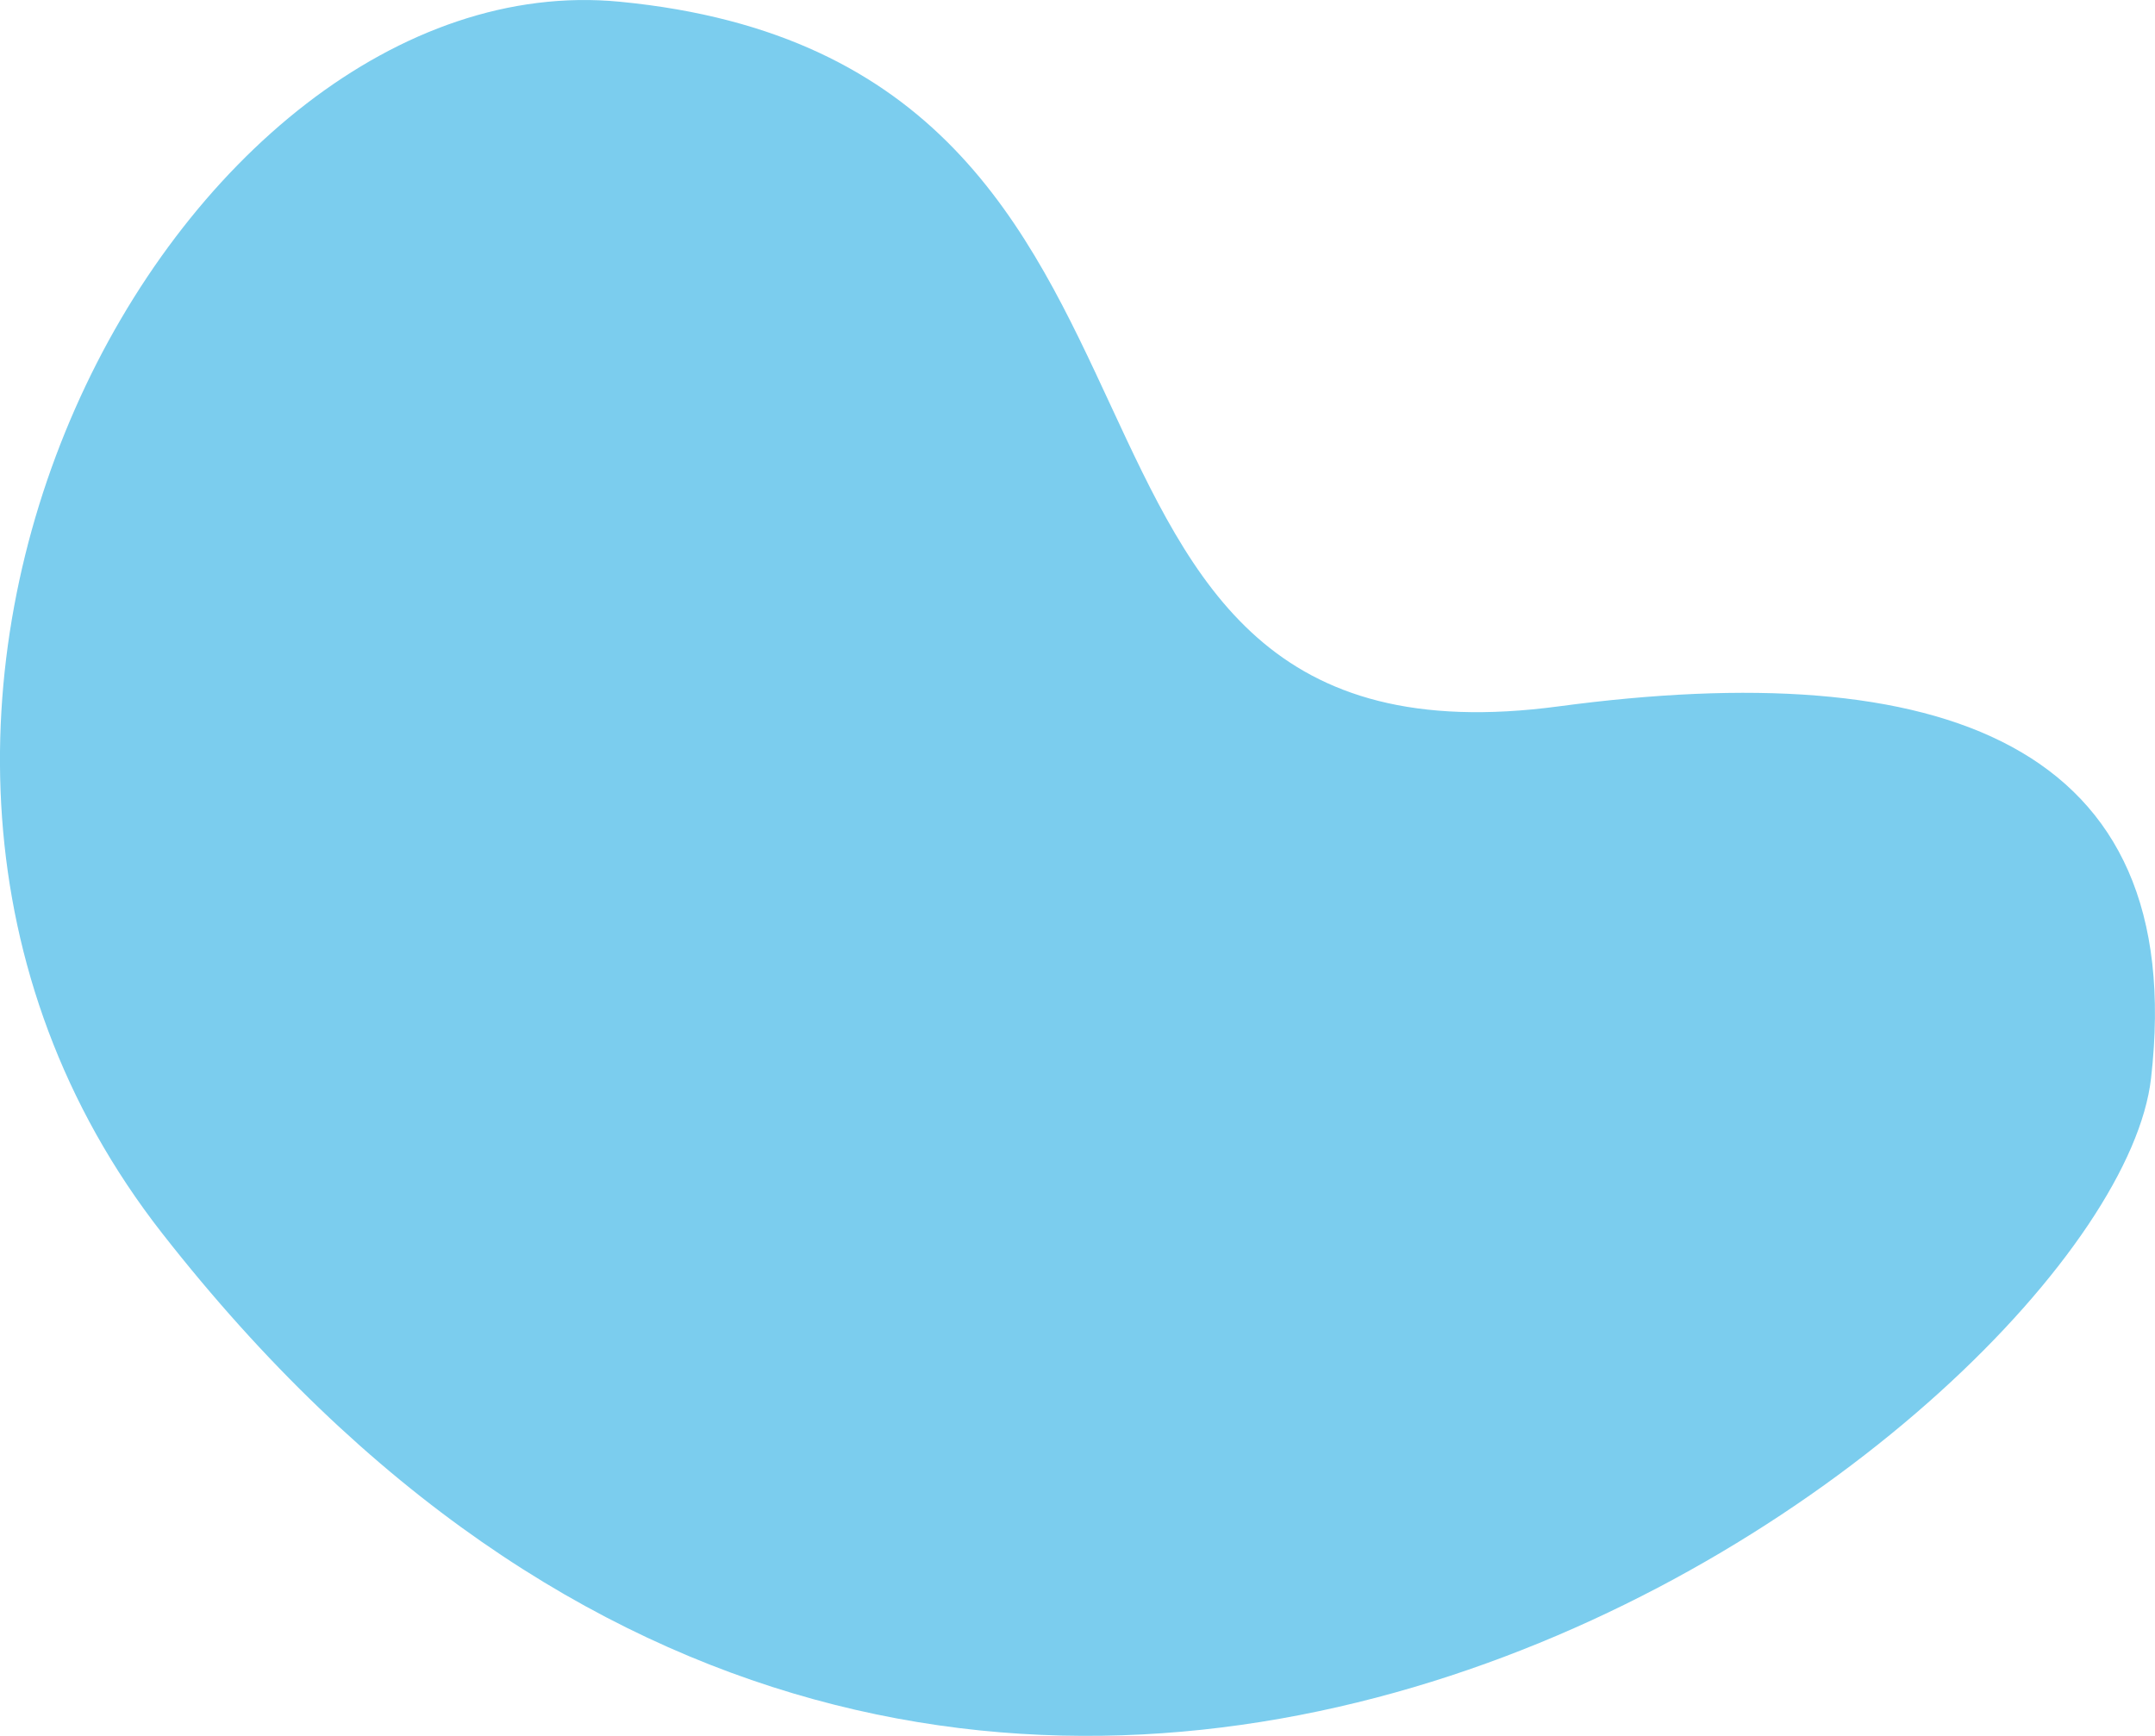 <?xml version="1.0" encoding="utf-8"?>
<!DOCTYPE svg PUBLIC "-//W3C//DTD SVG 1.1//EN" "http://www.w3.org/Graphics/SVG/1.1/DTD/svg11.dtd">
<svg version="1.1" xmlns="http://www.w3.org/2000/svg" xmlns:xlink="http://www.w3.org/1999/xlink" x="0px" y="0px" width="200.811px" height="161.762px" viewBox="0 0 200.811 161.762" enable-background="new 0 0 200.811 161.762" xml:space="preserve">
	<path fill="#7BCDEE" d="M15.121,114.94C-22.395,66.985,16.773-3.794,57.746,0.16c59.402,5.73,33.521,72.888,87.508,65.663c35.388-4.737,58.793,3.243,55.188,34.668C196.84,131.915,91.621,212.731,15.121,114.94"/>
</svg>
